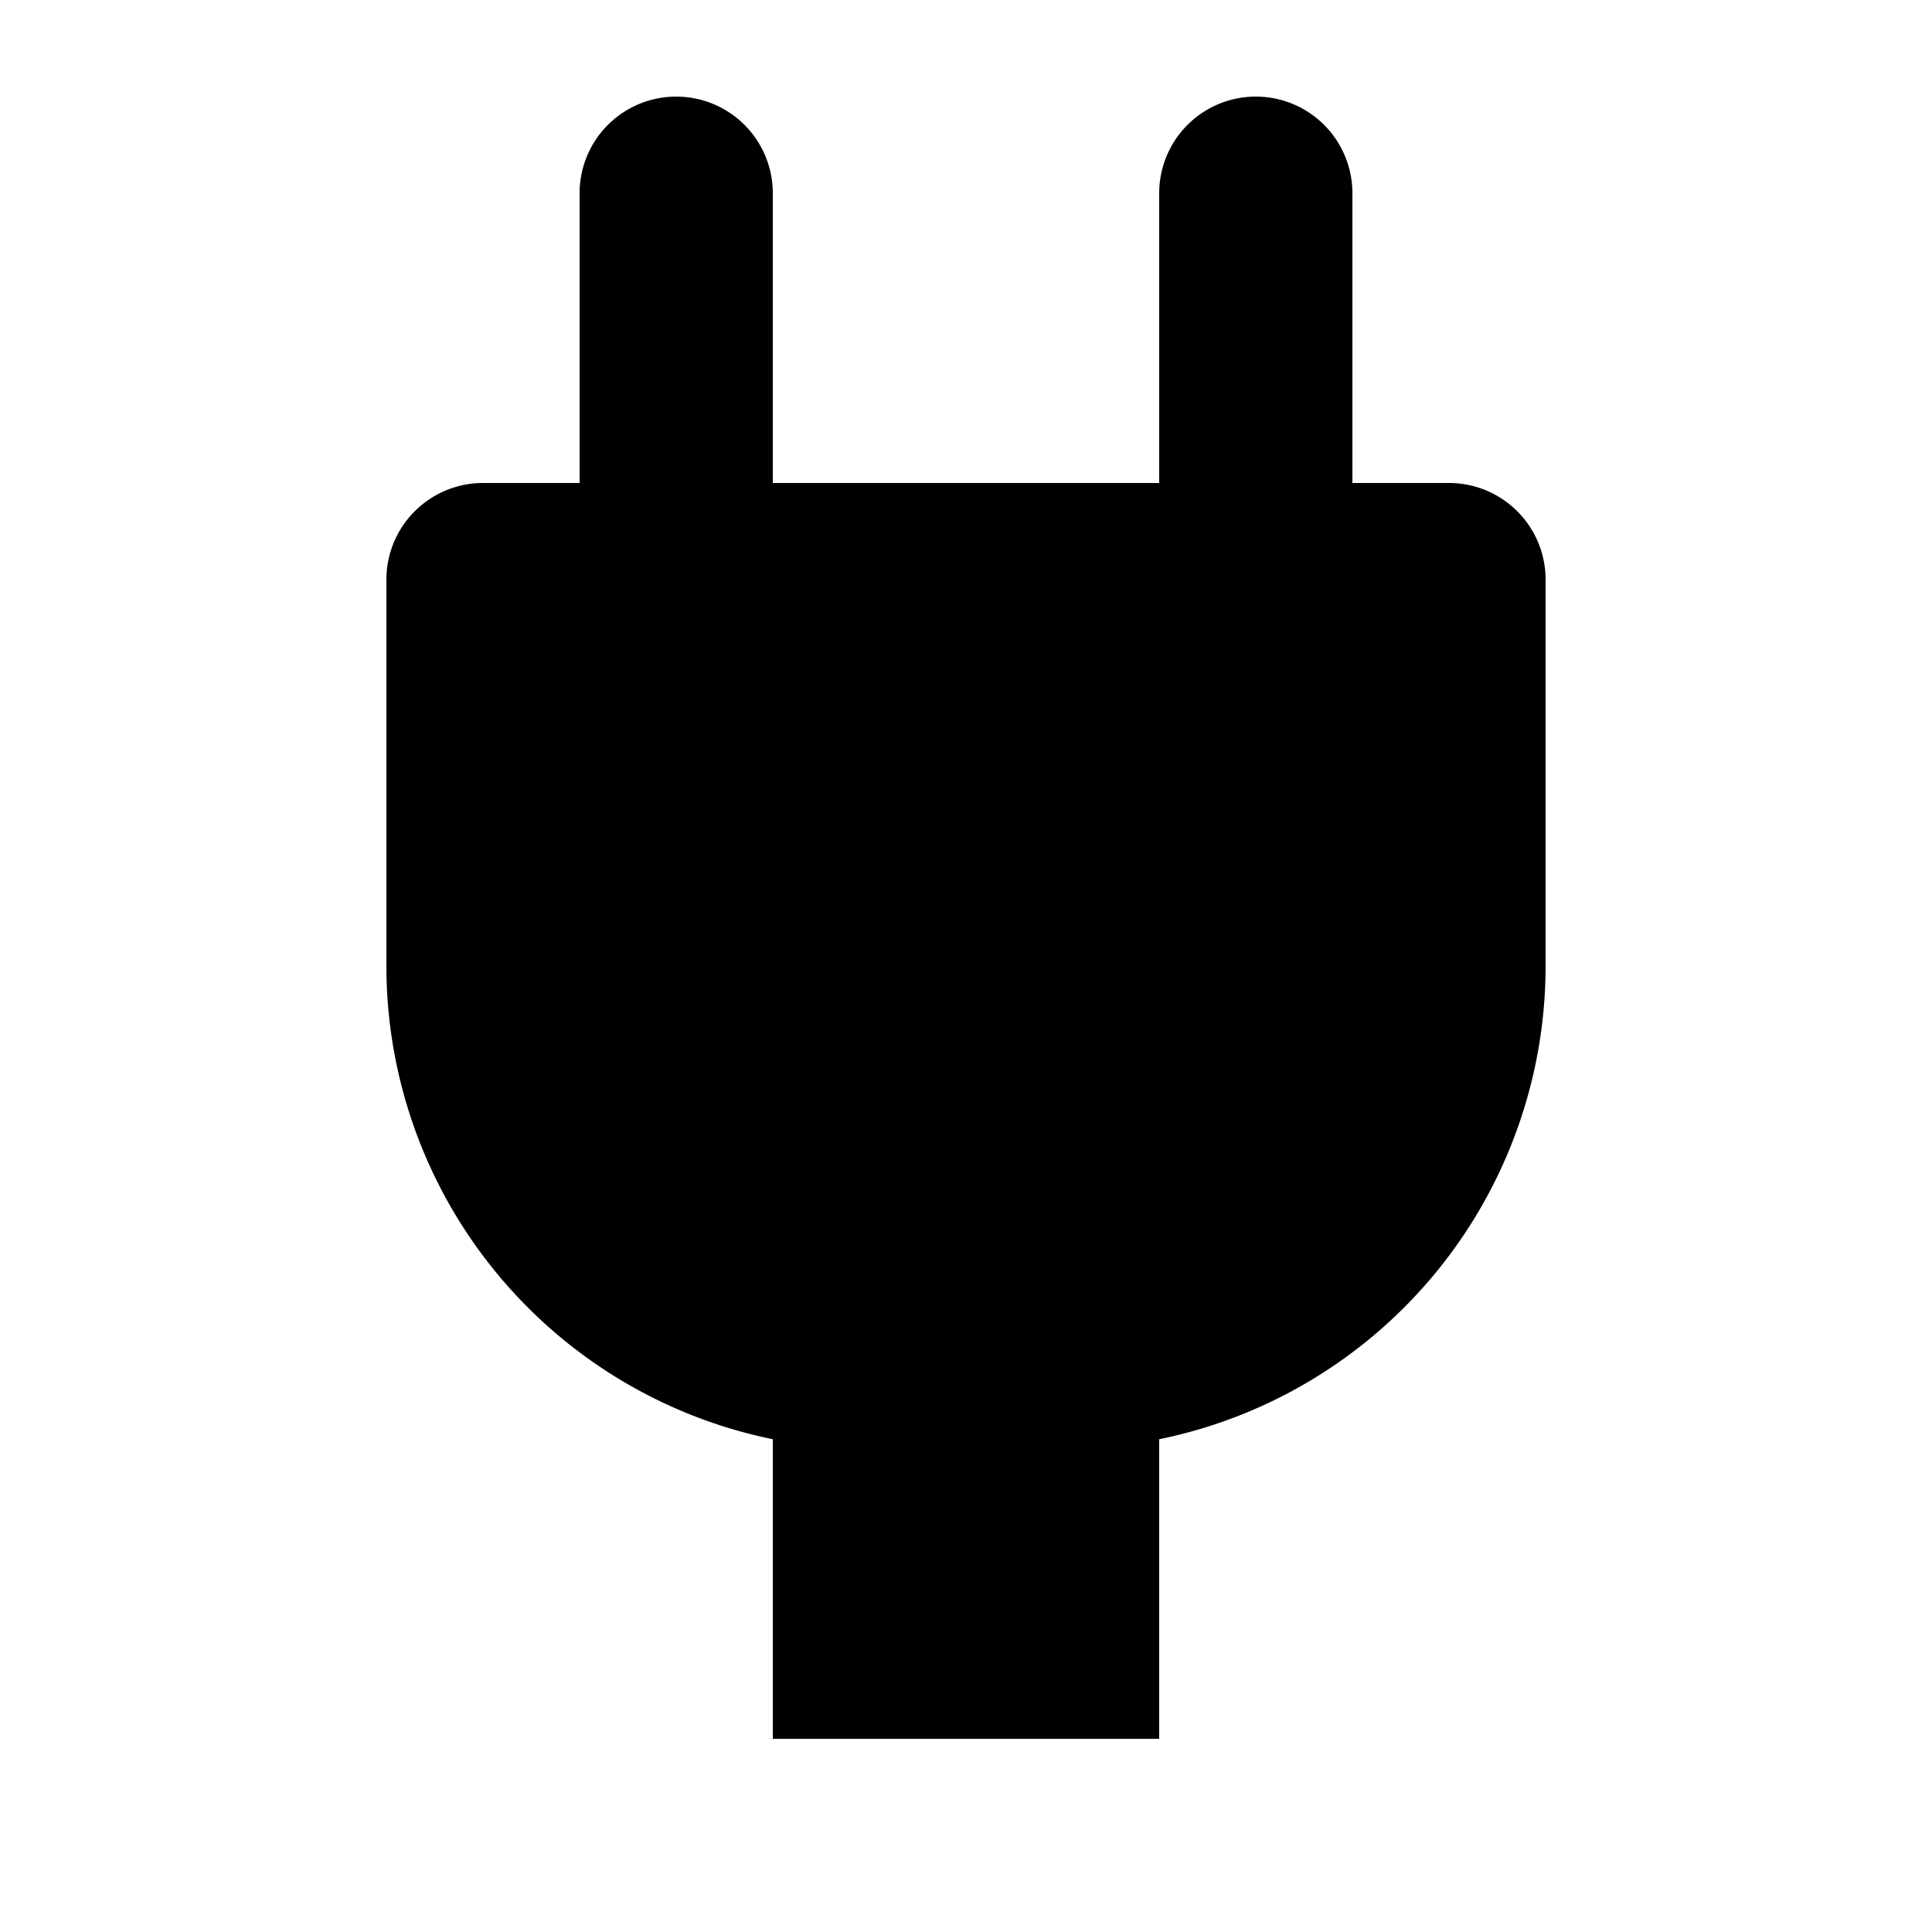 <svg id="glyphicons-halflings" xmlns="http://www.w3.org/2000/svg" viewBox="0 0 20 20">
  <path id="power-cord-plug" d="M16,6v4a5.001,5.001,0,0,1-4,4.899V18H8V14.899A5.001,5.001,0,0,1,4,10V6A1,1,0,0,1,5,5H6V2A1,1,0,0,1,8,2V5h4V2a1,1,0,0,1,2,0V5h1A1,1,0,0,1,16,6Z"/>
</svg>

